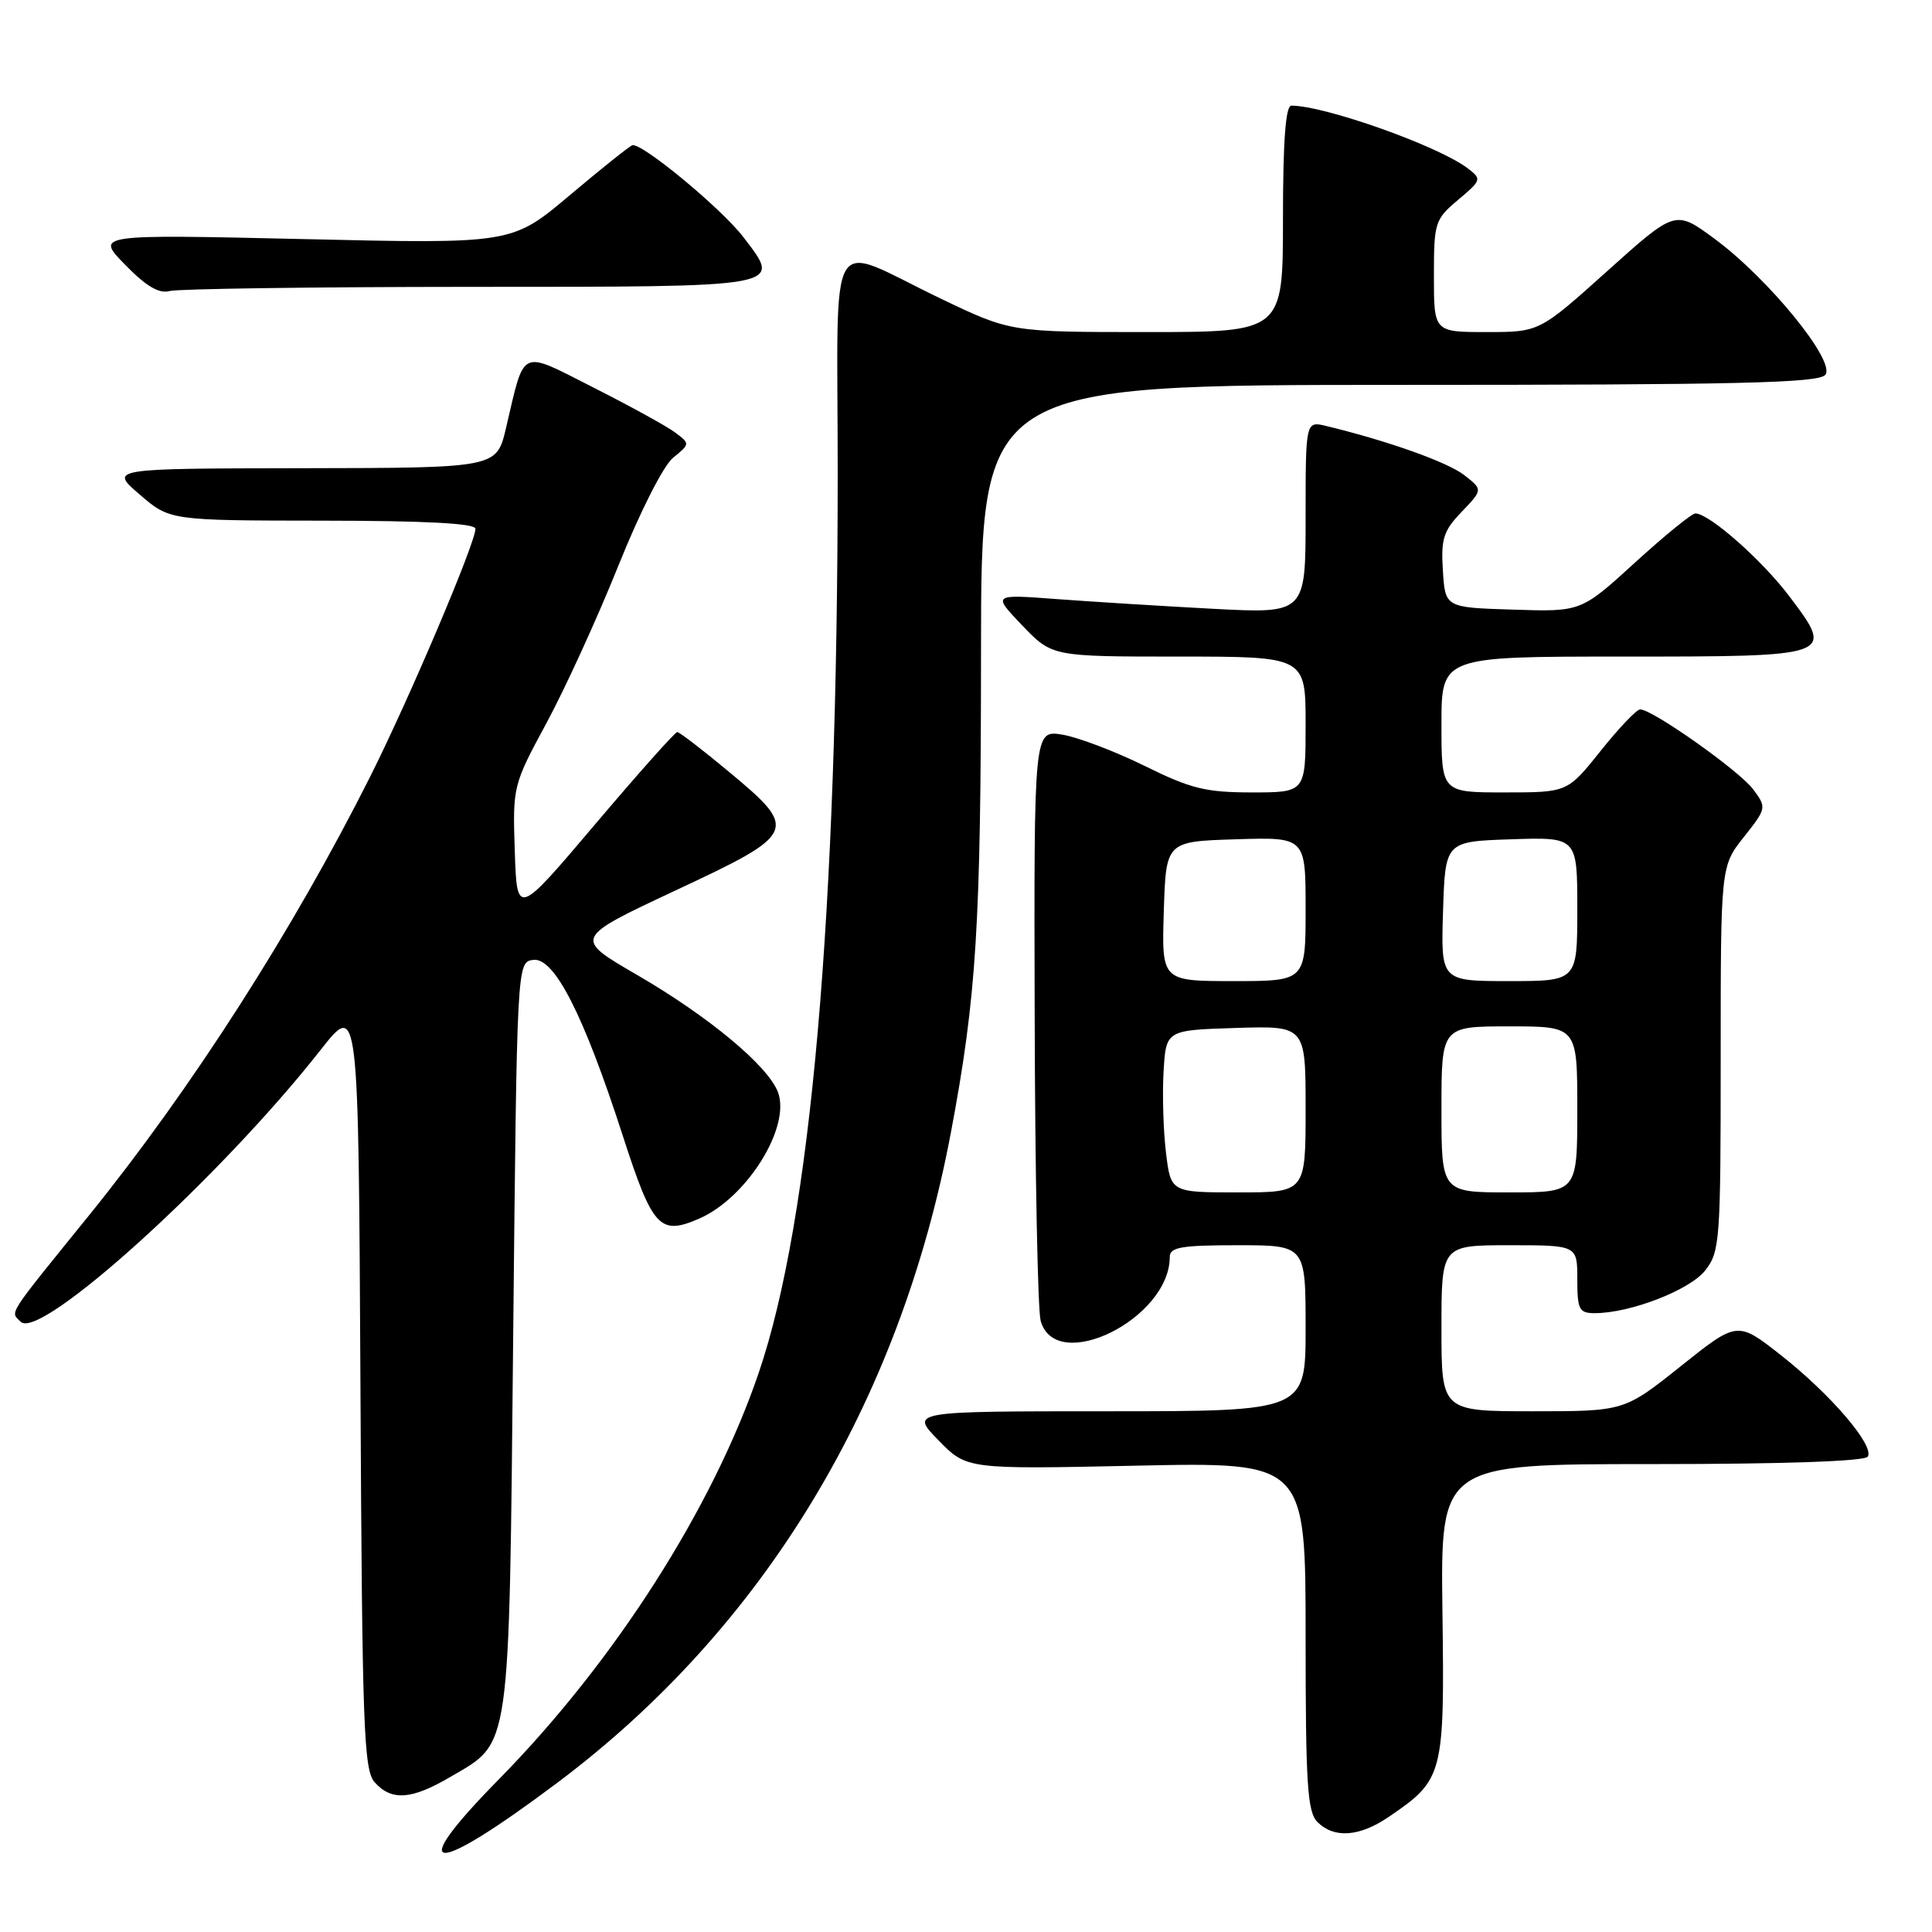 <?xml version="1.0" encoding="UTF-8" standalone="no"?>
<!DOCTYPE svg PUBLIC "-//W3C//DTD SVG 1.1//EN" "http://www.w3.org/Graphics/SVG/1.1/DTD/svg11.dtd" >
<svg xmlns="http://www.w3.org/2000/svg" xmlns:xlink="http://www.w3.org/1999/xlink" version="1.1" viewBox="0 0 256 256">
 <g >
 <path fill="currentColor"
d=" M 73.88 236.20 C 101.22 215.69 119.26 185.87 126.00 150.06 C 129.40 132.01 129.98 122.62 129.99 86.25 C 130.00 51.00 130.00 51.00 185.38 51.00 C 230.22 51.00 240.97 50.75 241.86 49.67 C 243.31 47.92 234.30 36.86 227.12 31.59 C 221.99 27.82 221.99 27.82 212.98 35.91 C 203.97 44.00 203.97 44.00 196.98 44.00 C 190.00 44.00 190.00 44.00 190.00 36.59 C 190.00 29.47 190.13 29.07 193.21 26.48 C 196.33 23.85 196.36 23.74 194.46 22.29 C 190.56 19.33 175.55 14.00 171.11 14.00 C 170.35 14.00 170.00 18.71 170.00 29.00 C 170.00 44.00 170.00 44.00 151.95 44.00 C 133.91 44.00 133.91 44.00 124.70 39.59 C 109.28 32.20 111.00 29.30 111.00 62.68 C 110.99 121.20 107.46 161.55 100.55 181.86 C 94.44 199.83 81.40 220.22 66.08 235.79 C 53.49 248.59 57.11 248.78 73.88 236.20 Z  M 184.01 240.75 C 191.27 235.81 191.42 235.23 191.13 213.50 C 190.88 194.00 190.88 194.00 218.88 194.00 C 236.31 194.00 247.11 193.63 247.49 193.01 C 248.40 191.55 242.56 184.74 235.97 179.56 C 230.21 175.04 230.21 175.04 222.72 181.02 C 215.22 187.00 215.22 187.00 203.11 187.00 C 191.00 187.00 191.00 187.00 191.00 176.00 C 191.00 165.00 191.00 165.00 200.00 165.00 C 209.00 165.00 209.00 165.00 209.00 169.50 C 209.00 173.54 209.24 174.00 211.32 174.00 C 216.00 174.00 223.90 170.95 225.95 168.34 C 227.90 165.86 228.00 164.44 228.00 140.26 C 228.00 114.79 228.00 114.79 231.06 110.92 C 234.09 107.10 234.10 107.01 232.31 104.60 C 230.51 102.16 218.97 94.00 217.33 94.00 C 216.86 94.00 214.50 96.48 212.09 99.50 C 207.70 105.00 207.70 105.00 199.35 105.00 C 191.00 105.00 191.00 105.00 191.00 96.00 C 191.00 87.00 191.00 87.00 214.88 87.00 C 243.08 87.00 243.10 86.99 237.17 79.11 C 233.56 74.29 226.55 68.09 224.66 68.03 C 224.20 68.01 220.60 70.94 216.66 74.53 C 209.50 81.07 209.50 81.07 200.50 80.78 C 191.50 80.50 191.50 80.50 191.19 75.62 C 190.92 71.40 191.26 70.33 193.69 67.81 C 196.49 64.88 196.49 64.88 194.00 62.94 C 191.79 61.23 183.87 58.41 175.75 56.45 C 173.00 55.78 173.00 55.78 173.00 68.55 C 173.00 81.31 173.00 81.31 160.75 80.67 C 154.01 80.31 144.68 79.73 140.00 79.38 C 131.50 78.74 131.50 78.74 135.45 82.87 C 139.41 87.00 139.41 87.00 156.20 87.00 C 173.00 87.00 173.00 87.00 173.00 96.00 C 173.00 105.00 173.00 105.00 165.89 105.00 C 159.77 105.00 157.78 104.51 151.64 101.47 C 147.71 99.54 142.81 97.68 140.75 97.34 C 137.00 96.74 137.00 96.74 137.10 134.62 C 137.15 155.45 137.51 173.62 137.89 175.00 C 139.88 182.22 155.00 174.75 155.00 166.55 C 155.00 165.26 156.54 165.00 164.00 165.00 C 173.00 165.00 173.00 165.00 173.00 176.00 C 173.00 187.00 173.00 187.00 146.80 187.00 C 120.59 187.00 120.59 187.00 124.35 190.84 C 128.10 194.69 128.10 194.69 150.55 194.21 C 173.00 193.73 173.00 193.73 173.00 216.79 C 173.00 236.43 173.23 240.09 174.57 241.43 C 176.77 243.63 180.14 243.39 184.01 240.75 Z  M 59.66 235.46 C 67.74 230.73 67.44 232.84 68.00 177.00 C 68.50 127.50 68.50 127.50 70.64 127.19 C 73.43 126.80 77.31 134.39 82.46 150.30 C 86.47 162.71 87.40 163.74 92.61 161.49 C 98.95 158.75 104.83 149.33 103.08 144.71 C 101.75 141.21 93.88 134.67 84.36 129.15 C 76.02 124.31 76.02 124.31 89.51 117.99 C 105.68 110.43 105.88 109.99 96.57 102.25 C 93.10 99.36 90.02 97.00 89.74 97.00 C 89.45 97.00 84.55 102.50 78.85 109.23 C 68.50 121.45 68.50 121.45 68.21 112.79 C 67.93 104.20 67.96 104.05 72.41 95.81 C 74.88 91.24 79.16 81.88 81.92 75.00 C 84.81 67.80 87.89 61.72 89.19 60.65 C 91.44 58.83 91.44 58.79 89.48 57.32 C 88.39 56.50 83.55 53.84 78.73 51.40 C 68.73 46.34 69.59 45.94 67.04 56.75 C 65.80 62.00 65.80 62.00 40.15 62.04 C 14.50 62.08 14.50 62.08 18.50 65.52 C 22.50 68.97 22.50 68.97 42.75 68.99 C 56.34 69.00 63.00 69.35 63.00 70.06 C 63.00 71.94 54.28 92.47 49.11 102.79 C 38.85 123.22 25.42 144.20 11.83 161.00 C 0.74 174.70 1.35 173.75 2.74 175.14 C 5.30 177.70 29.19 156.05 42.50 139.10 C 47.50 132.74 47.50 132.74 47.76 183.55 C 47.99 229.08 48.19 234.55 49.66 236.18 C 51.90 238.66 54.53 238.47 59.66 235.46 Z  M 62.28 38.01 C 104.42 38.00 103.63 38.14 98.51 31.43 C 95.61 27.63 84.98 18.84 83.78 19.25 C 83.38 19.39 79.63 22.38 75.45 25.91 C 67.83 32.32 67.83 32.32 40.24 31.68 C 12.64 31.05 12.64 31.05 16.57 35.07 C 19.38 37.95 21.07 38.95 22.50 38.56 C 23.60 38.27 41.50 38.02 62.28 38.01 Z  M 154.50 152.75 C 154.15 149.86 154.00 145.03 154.18 142.00 C 154.50 136.50 154.50 136.50 163.75 136.21 C 173.00 135.92 173.00 135.92 173.00 146.96 C 173.00 158.00 173.00 158.00 164.07 158.00 C 155.14 158.00 155.14 158.00 154.50 152.75 Z  M 191.00 147.00 C 191.00 136.00 191.00 136.00 200.00 136.00 C 209.00 136.00 209.00 136.00 209.00 147.00 C 209.00 158.00 209.00 158.00 200.00 158.00 C 191.00 158.00 191.00 158.00 191.00 147.00 Z  M 154.21 120.75 C 154.50 111.50 154.50 111.50 163.75 111.21 C 173.00 110.92 173.00 110.92 173.00 120.46 C 173.00 130.00 173.00 130.00 163.46 130.00 C 153.92 130.00 153.92 130.00 154.21 120.75 Z  M 191.21 120.75 C 191.50 111.50 191.50 111.50 200.25 111.21 C 209.00 110.92 209.00 110.92 209.00 120.46 C 209.00 130.00 209.00 130.00 199.96 130.00 C 190.92 130.00 190.92 130.00 191.21 120.75 Z "/>
</g>
</svg>